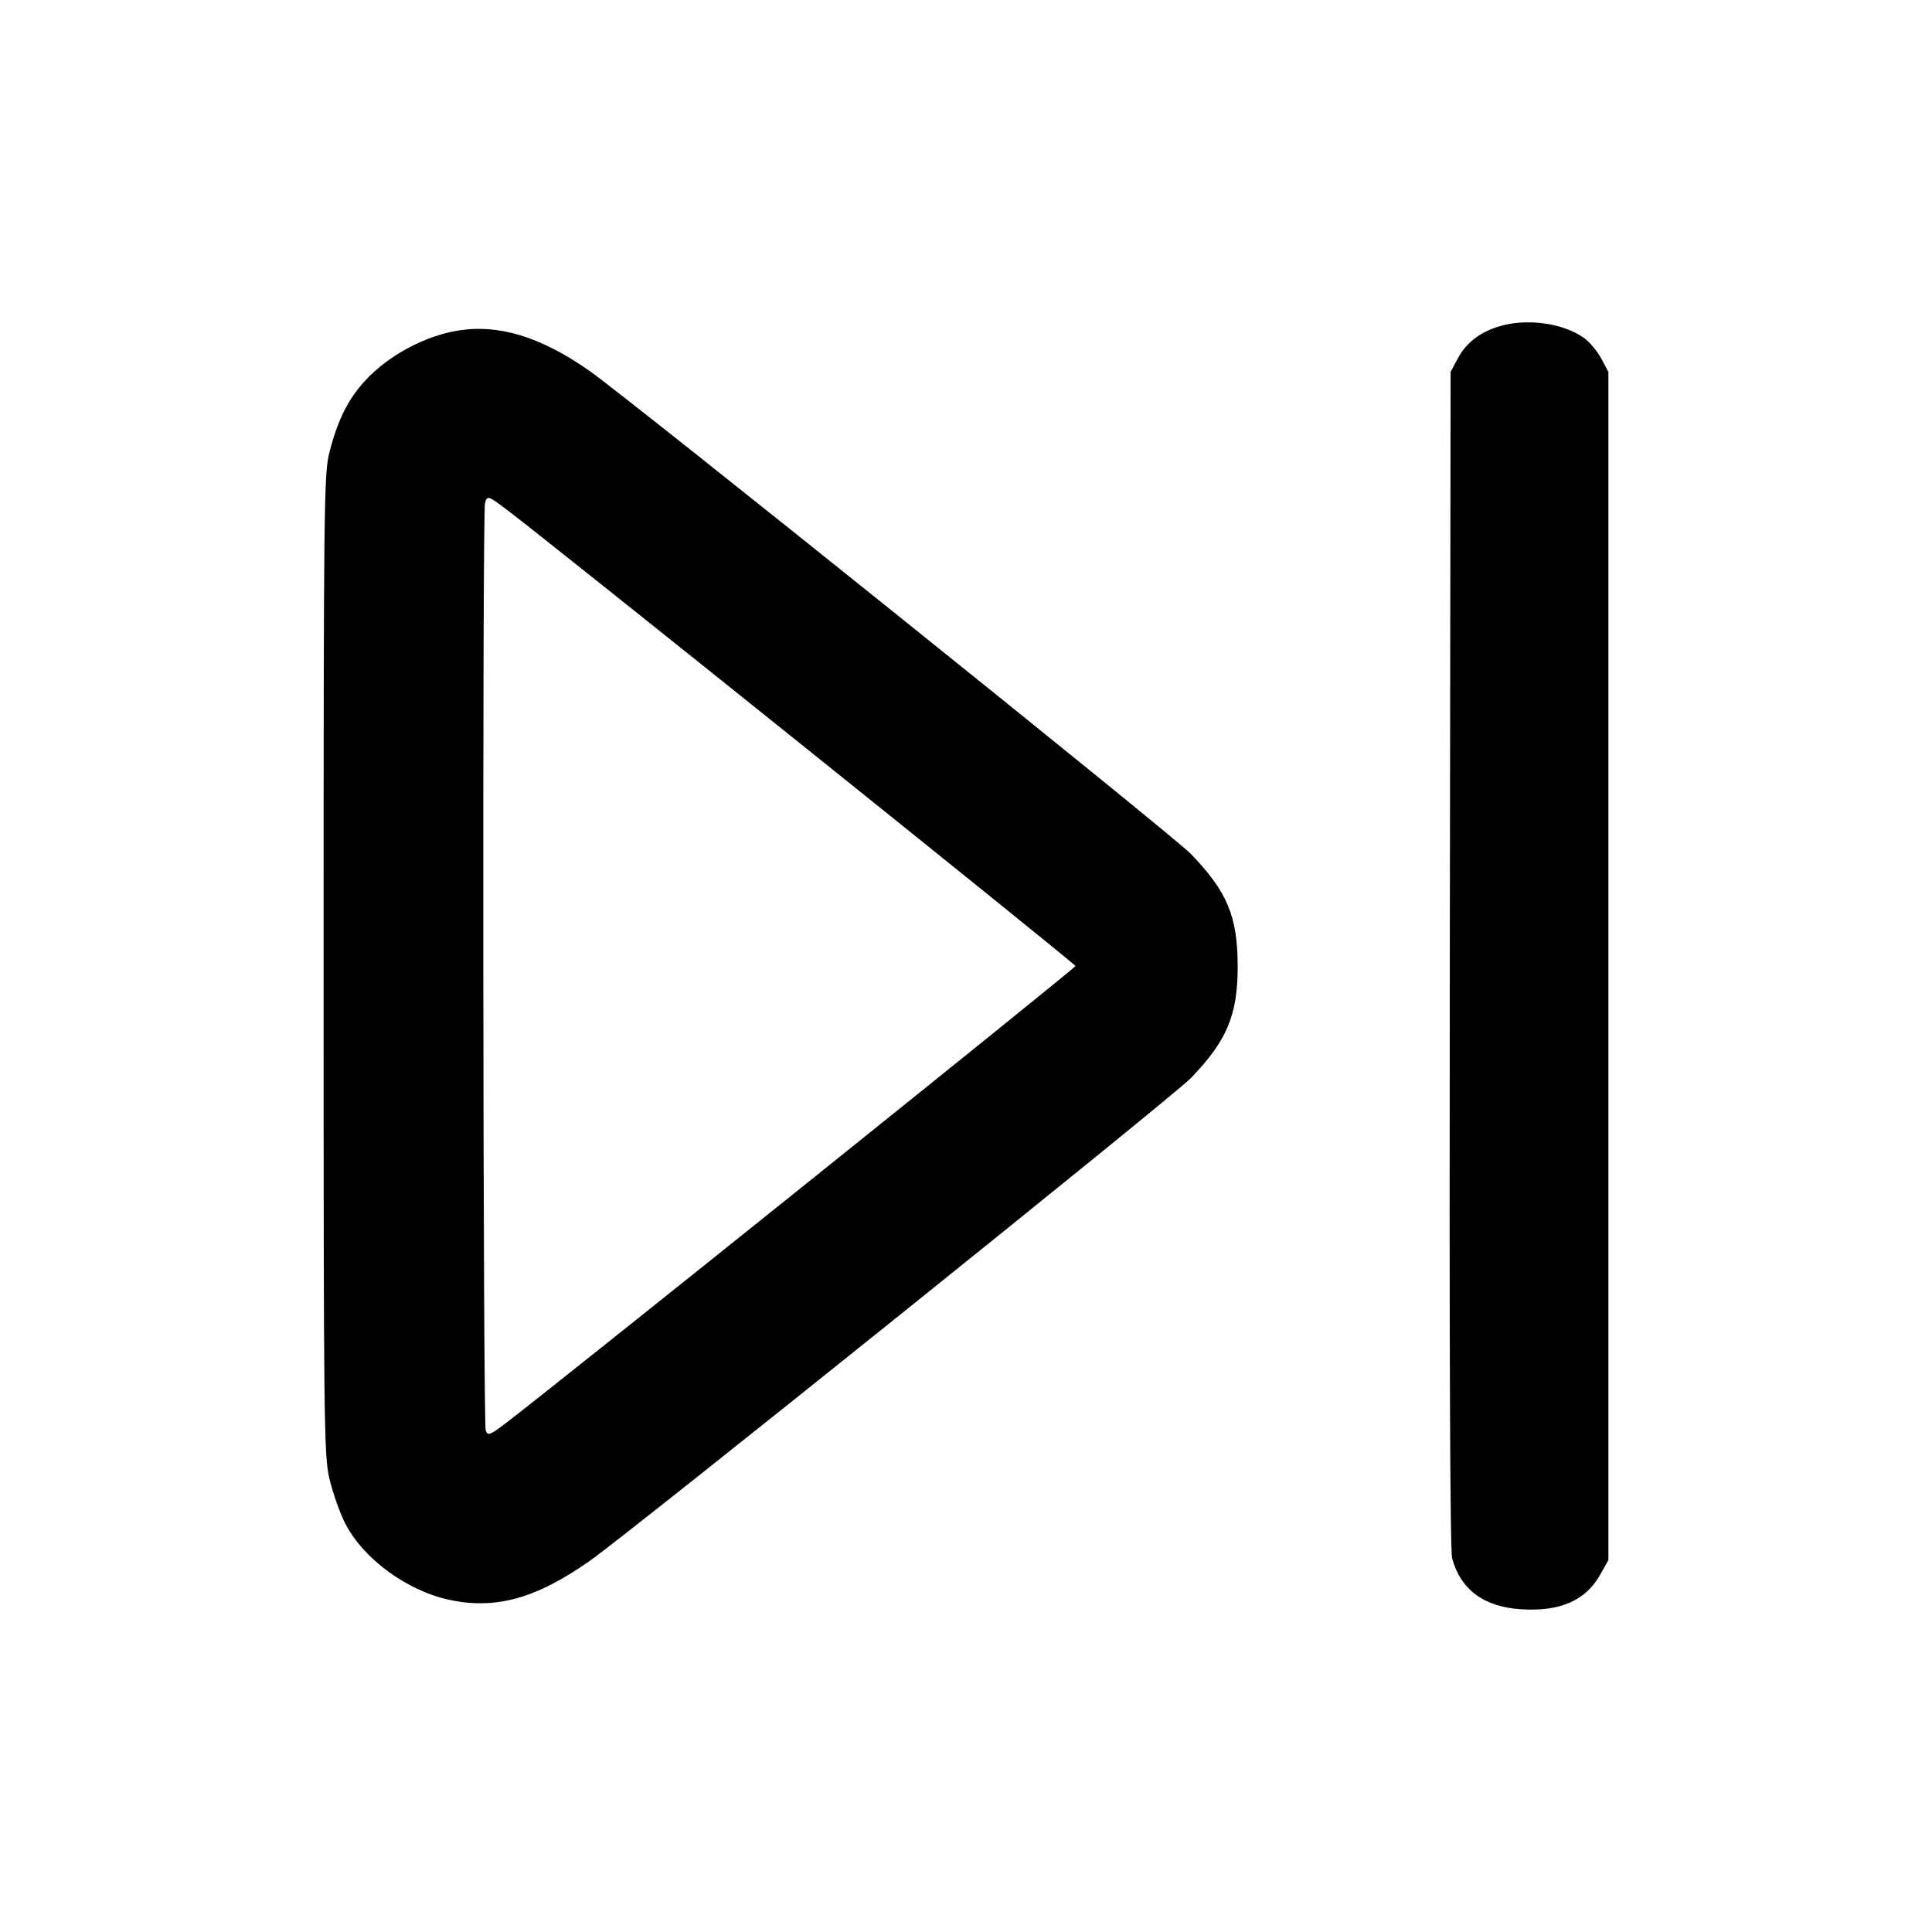 <svg width="24" height="24" viewBox="0 0 24 24" fill="none" xmlns="http://www.w3.org/2000/svg"><path d="M18.614 4.057 C 18.377 4.131,18.212 4.261,18.109 4.453 L 18.020 4.620 18.010 11.914 C 18.003 16.725,18.013 19.259,18.039 19.358 C 18.144 19.747,18.434 19.962,18.896 19.991 C 19.381 20.022,19.699 19.882,19.880 19.558 L 19.980 19.380 19.980 12.000 L 19.980 4.620 19.891 4.453 C 19.842 4.362,19.746 4.247,19.678 4.199 C 19.414 4.010,18.957 3.950,18.614 4.057 M5.680 4.108 C 5.273 4.176,4.829 4.415,4.544 4.720 C 4.328 4.950,4.195 5.215,4.092 5.620 C 4.024 5.883,4.020 6.265,4.020 11.980 C 4.020 17.706,4.024 18.078,4.092 18.368 C 4.132 18.538,4.218 18.784,4.284 18.916 C 4.506 19.360,5.057 19.764,5.592 19.876 C 6.164 19.995,6.664 19.855,7.323 19.392 C 7.834 19.034,14.569 13.624,14.791 13.395 C 15.243 12.927,15.376 12.608,15.375 12.000 C 15.373 11.381,15.246 11.077,14.791 10.605 C 14.570 10.377,7.829 4.963,7.320 4.605 C 6.716 4.182,6.191 4.022,5.680 4.108 M6.300 6.335 C 6.859 6.757,13.360 11.974,13.360 12.000 C 13.360 12.027,6.783 17.304,6.261 17.696 C 6.083 17.829,6.060 17.837,6.034 17.772 C 6.000 17.685,5.991 6.378,6.025 6.250 C 6.052 6.152,6.063 6.156,6.300 6.335 " stroke="none" fill-rule="evenodd" fill="black"></path></svg>
